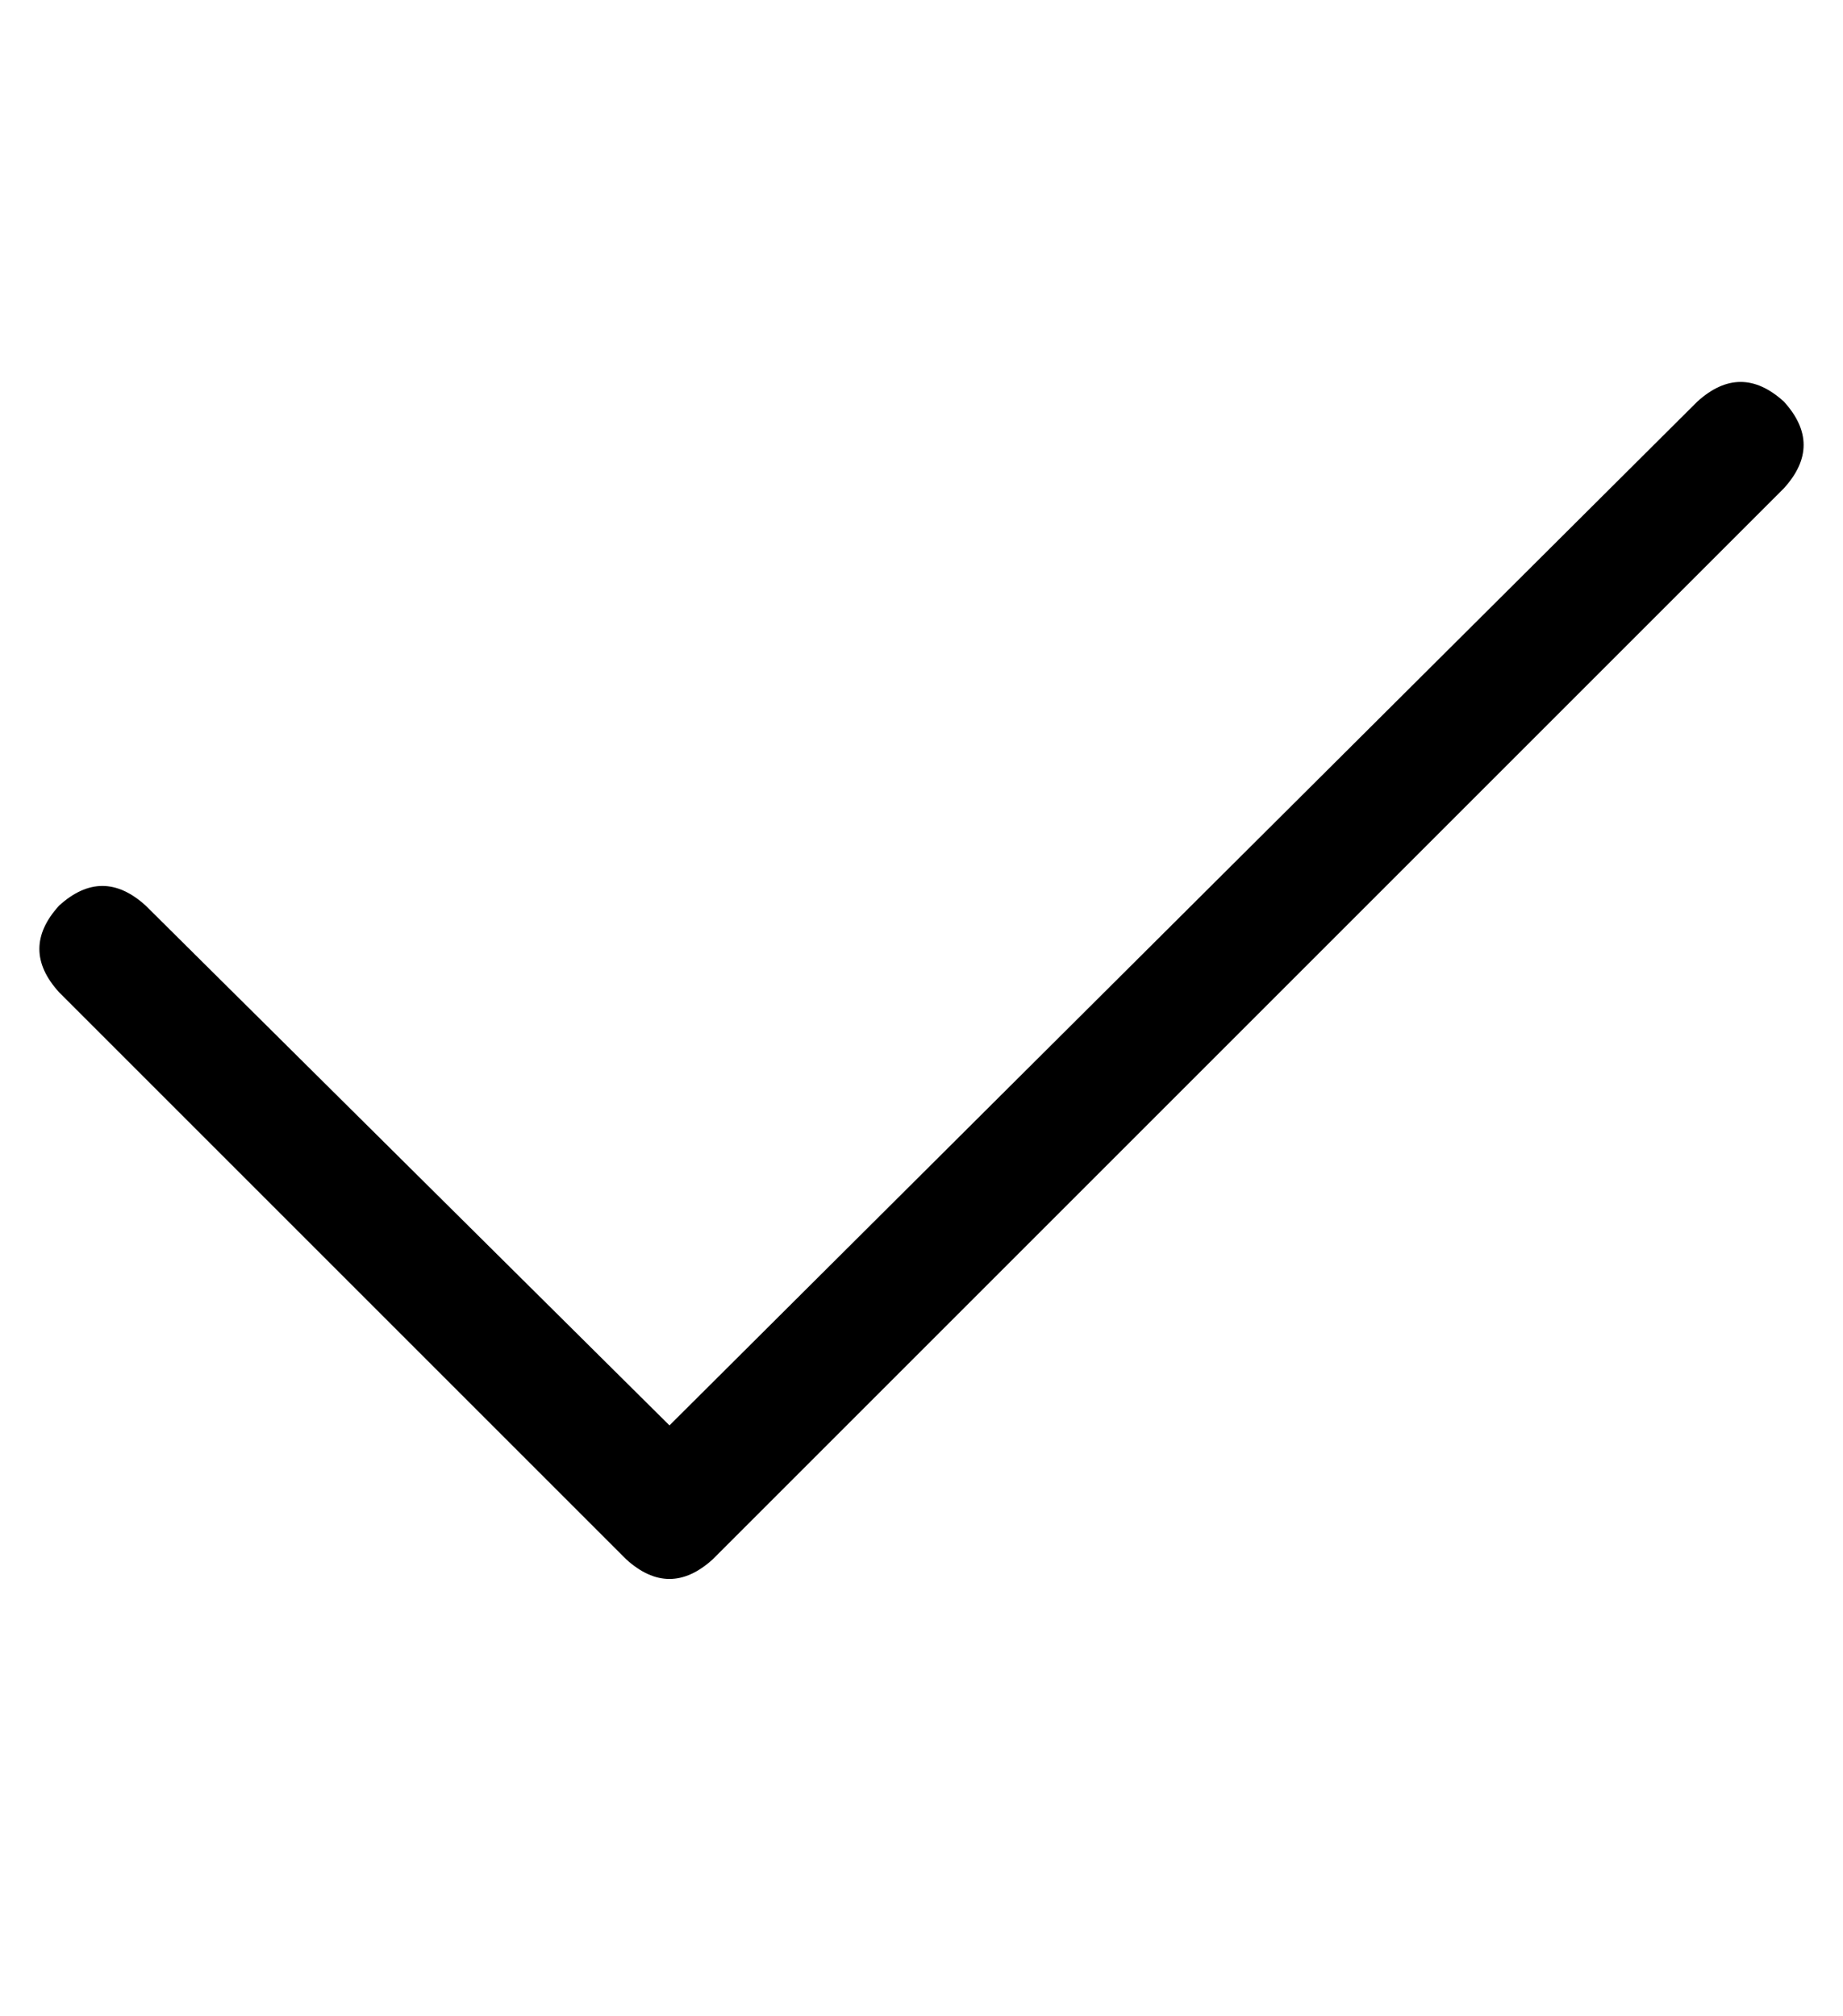 <?xml version="1.0" standalone="no"?>
<!DOCTYPE svg PUBLIC "-//W3C//DTD SVG 1.1//EN" "http://www.w3.org/Graphics/SVG/1.1/DTD/svg11.dtd" >
<svg xmlns="http://www.w3.org/2000/svg" xmlns:xlink="http://www.w3.org/1999/xlink" version="1.1" viewBox="-10 -40 468 512">
   <path fill="currentColor"
d="M443 62q10 11 0 22l-272 272v0q-11 10 -22 0l-144 -144v0q-10 -11 0 -22q11 -10 22 0l133 132v0l261 -260v0q11 -10 22 0v0z" />
</svg>
